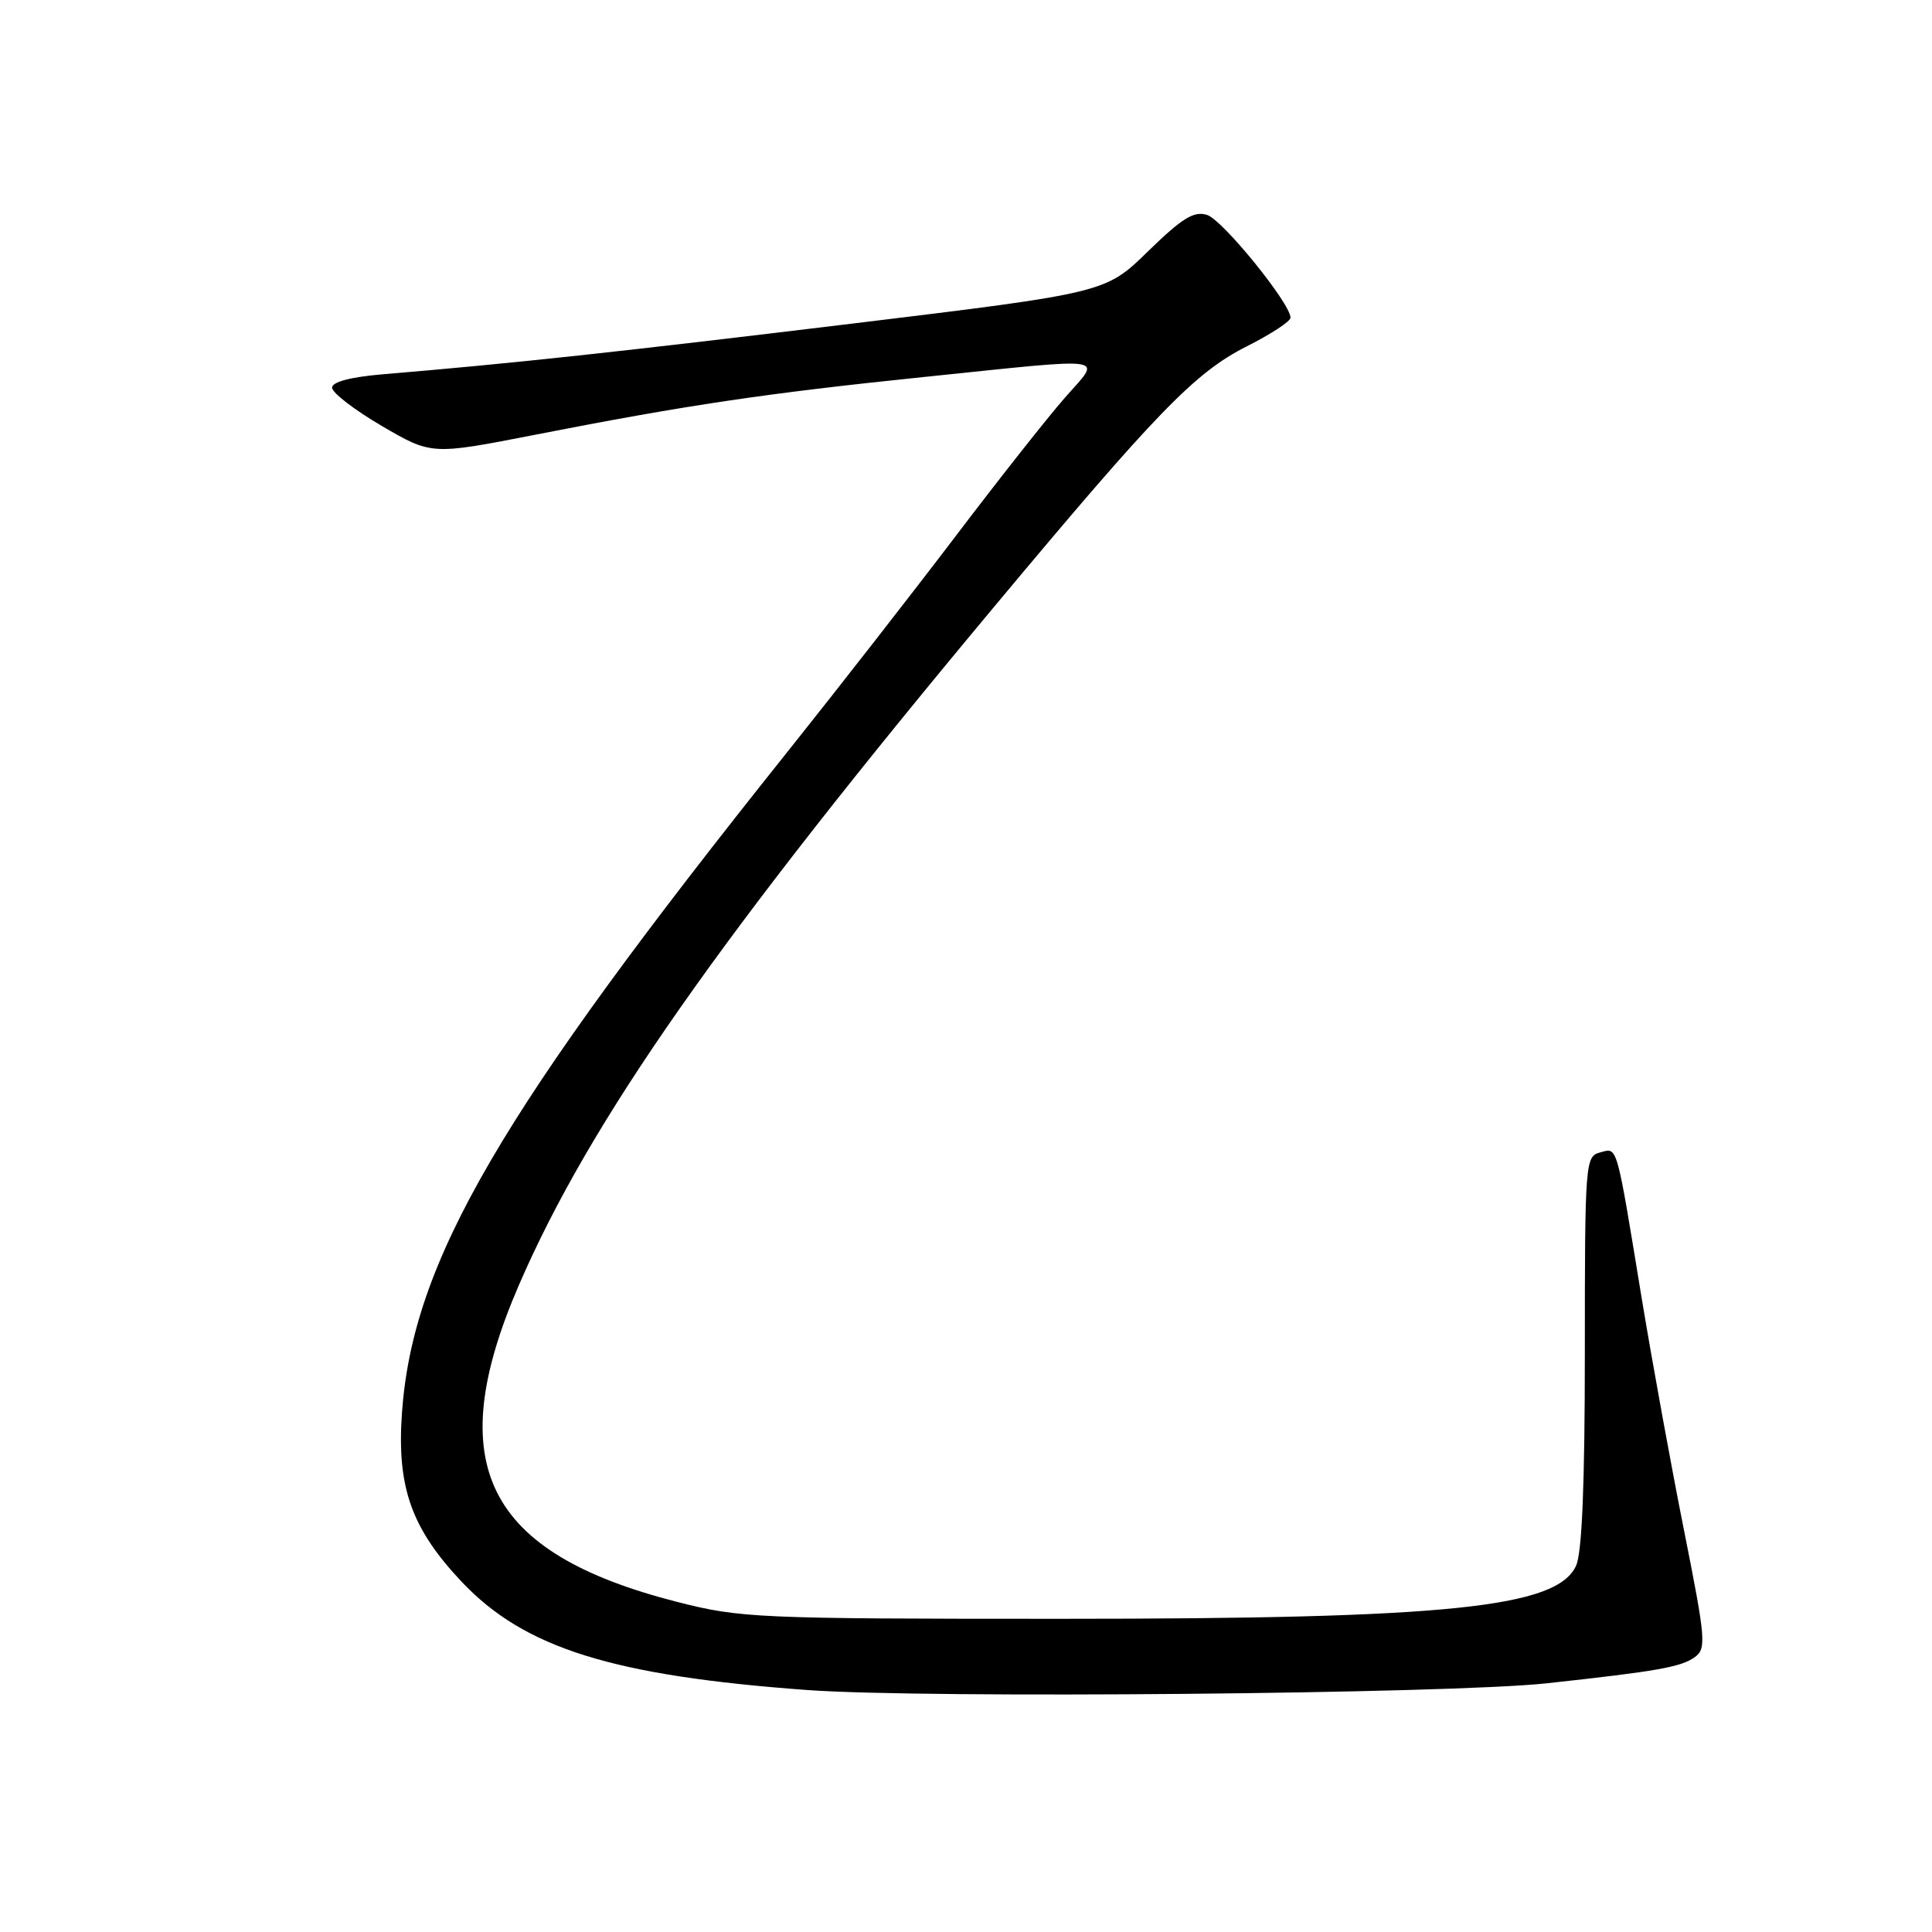 <?xml version="1.0" encoding="UTF-8" standalone="no"?>
<!DOCTYPE svg PUBLIC "-//W3C//DTD SVG 1.1//EN" "http://www.w3.org/Graphics/SVG/1.1/DTD/svg11.dtd" >
<svg xmlns="http://www.w3.org/2000/svg" xmlns:xlink="http://www.w3.org/1999/xlink" version="1.1" viewBox="0 0 256 256">
 <g >
 <path fill="currentColor"
d=" M 205.00 223.04 C 219.62 221.45 222.77 220.89 224.58 219.57 C 226.12 218.44 226.01 217.19 223.17 202.92 C 221.47 194.44 218.94 180.53 217.53 172.00 C 214.10 151.13 214.37 152.09 212.00 152.71 C 210.06 153.22 210.00 154.06 210.00 179.07 C 210.00 196.58 209.63 205.73 208.84 207.46 C 206.30 213.02 191.91 214.50 140.50 214.50 C 100.34 214.50 98.12 214.40 89.76 212.27 C 64.32 205.78 58.46 194.05 68.77 170.25 C 78.17 148.54 95.48 123.84 131.67 80.47 C 153.26 54.60 158.34 49.36 165.19 45.90 C 168.39 44.29 171.00 42.58 171.00 42.10 C 171.00 40.21 162.01 29.14 159.95 28.48 C 158.20 27.93 156.67 28.87 152.13 33.29 C 146.50 38.80 146.50 38.80 113.00 42.87 C 81.93 46.64 67.91 48.16 50.75 49.59 C 46.44 49.96 44.00 50.60 44.00 51.37 C 44.00 52.04 46.97 54.32 50.59 56.44 C 57.18 60.29 57.18 60.29 70.84 57.62 C 91.07 53.66 101.43 52.12 122.46 49.95 C 147.69 47.35 146.00 47.10 141.06 52.75 C 138.77 55.36 132.29 63.58 126.66 71.00 C 121.03 78.42 111.00 91.28 104.39 99.56 C 66.14 147.45 54.68 167.11 53.26 187.23 C 52.57 197.07 54.51 202.54 61.20 209.62 C 69.51 218.40 81.18 222.05 107.00 223.94 C 122.58 225.08 192.19 224.45 205.00 223.04 Z "/>
</g>
</svg>